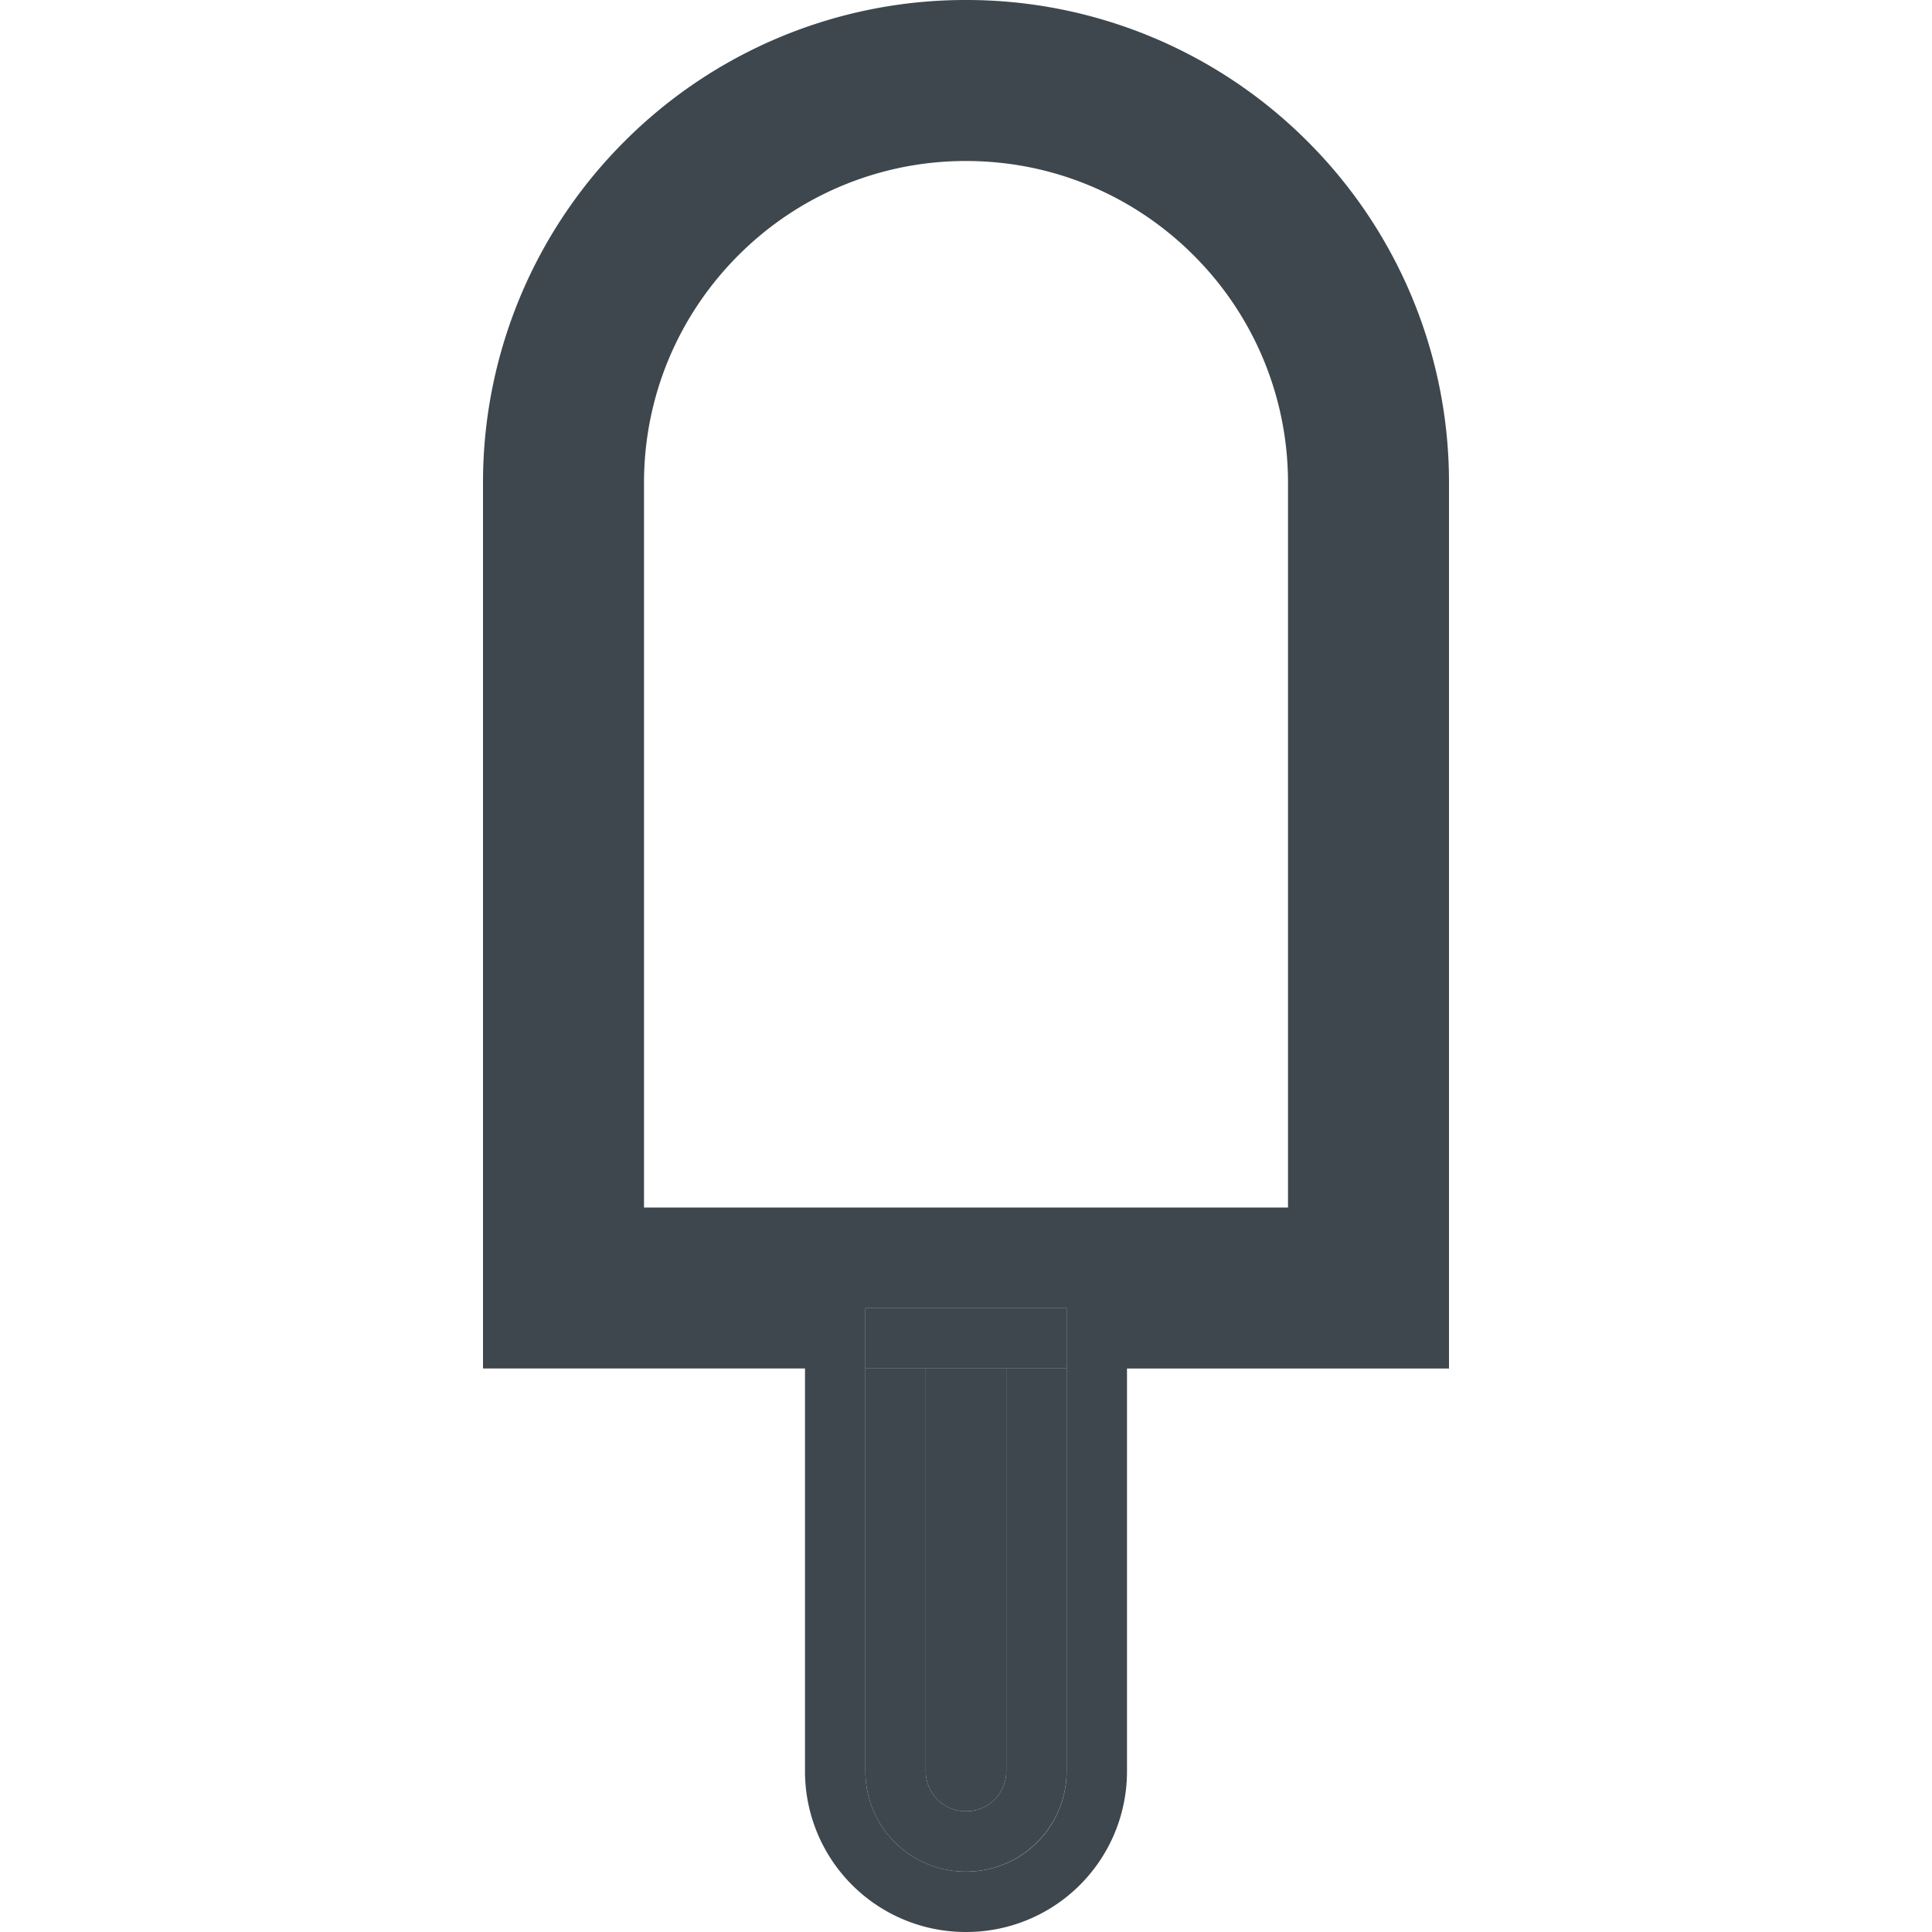 <svg xmlns="http://www.w3.org/2000/svg" fill="none" viewBox="0 0 24 24" width="100%" height="100%">
  <path fill="#3D474D" d="M12.884 22.884c.226-.226.366-.539.366-.884v-5h-.75v5a.496.496 0 0 1-.5.5.496.496 0 0 1-.5-.5v-5h-.75v5A1.246 1.246 0 0 0 12 23.25c.345 0 .658-.14.884-.366Z"/>
  <path fill="#3D474D" fill-rule="evenodd" d="M9.172 3.172A3.984 3.984 0 0 1 12 2c1.105 0 2.104.447 2.828 1.172A3.984 3.984 0 0 1 16 6v9H8V6c0-1.105.447-2.103 1.172-2.828ZM12 0a5.984 5.984 0 0 0-4.243 1.757A5.984 5.984 0 0 0 6 6v11h4v5a1.996 1.996 0 0 0 2 2 1.996 1.996 0 0 0 2-2v-5h4V6a5.984 5.984 0 0 0-1.757-4.243A5.984 5.984 0 0 0 12 0Zm-1.25 17v5A1.246 1.246 0 0 0 12 23.25 1.246 1.246 0 0 0 13.25 22v-5.75h-2.5V17Zm.75 0v5a.496.496 0 0 0 .5.5.496.496 0 0 0 .5-.5v-5h-1Z" clip-rule="evenodd"/>
  <path fill="#3D474D" d="M13.25 16.25h-2.5V17h2.5v-.75Z"/>
</svg>
